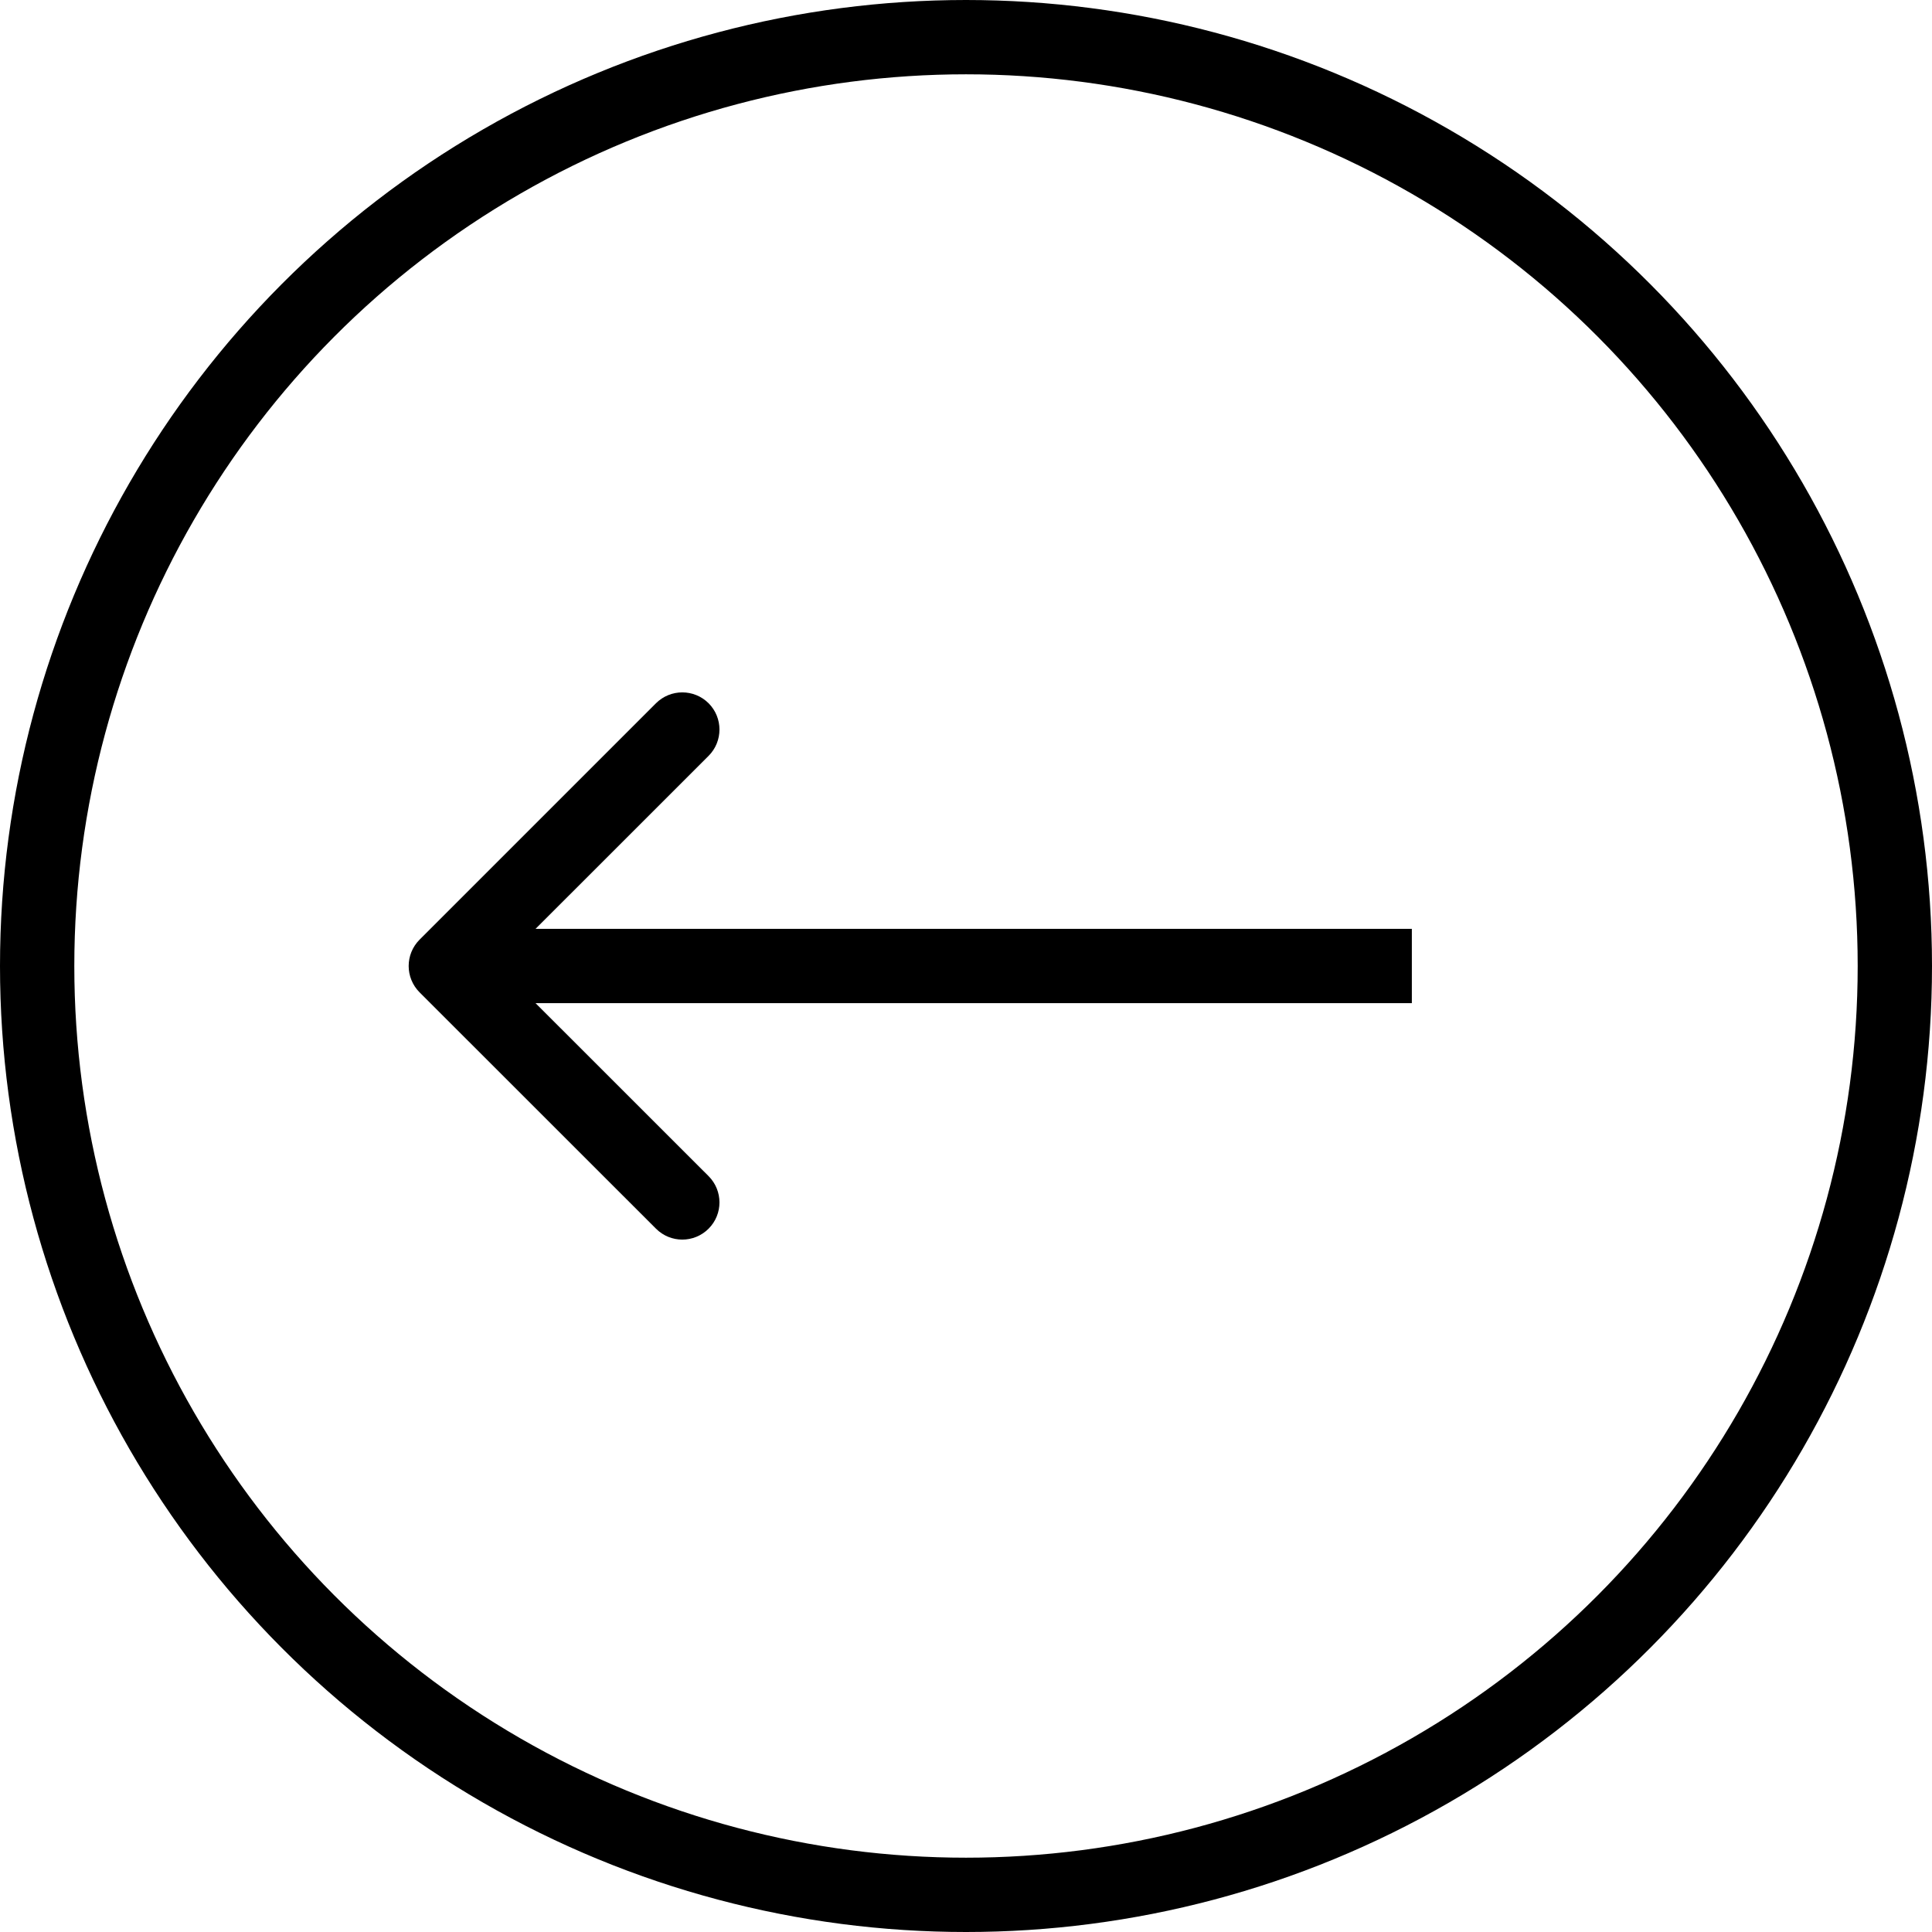 <svg width="26" height="26" viewBox="0 0 26 26" fill="none" xmlns="http://www.w3.org/2000/svg">
<circle cx="13" cy="13" r="12.5" stroke="black"/>
<path d="M5.646 12.646C5.451 12.842 5.451 13.158 5.646 13.354L8.828 16.535C9.024 16.731 9.34 16.731 9.536 16.535C9.731 16.34 9.731 16.024 9.536 15.828L6.707 13L9.536 10.172C9.731 9.976 9.731 9.66 9.536 9.464C9.34 9.269 9.024 9.269 8.828 9.464L5.646 12.646ZM19 12.5L6 12.5V13.5L19 13.5V12.5Z" fill="black"/>
</svg>
